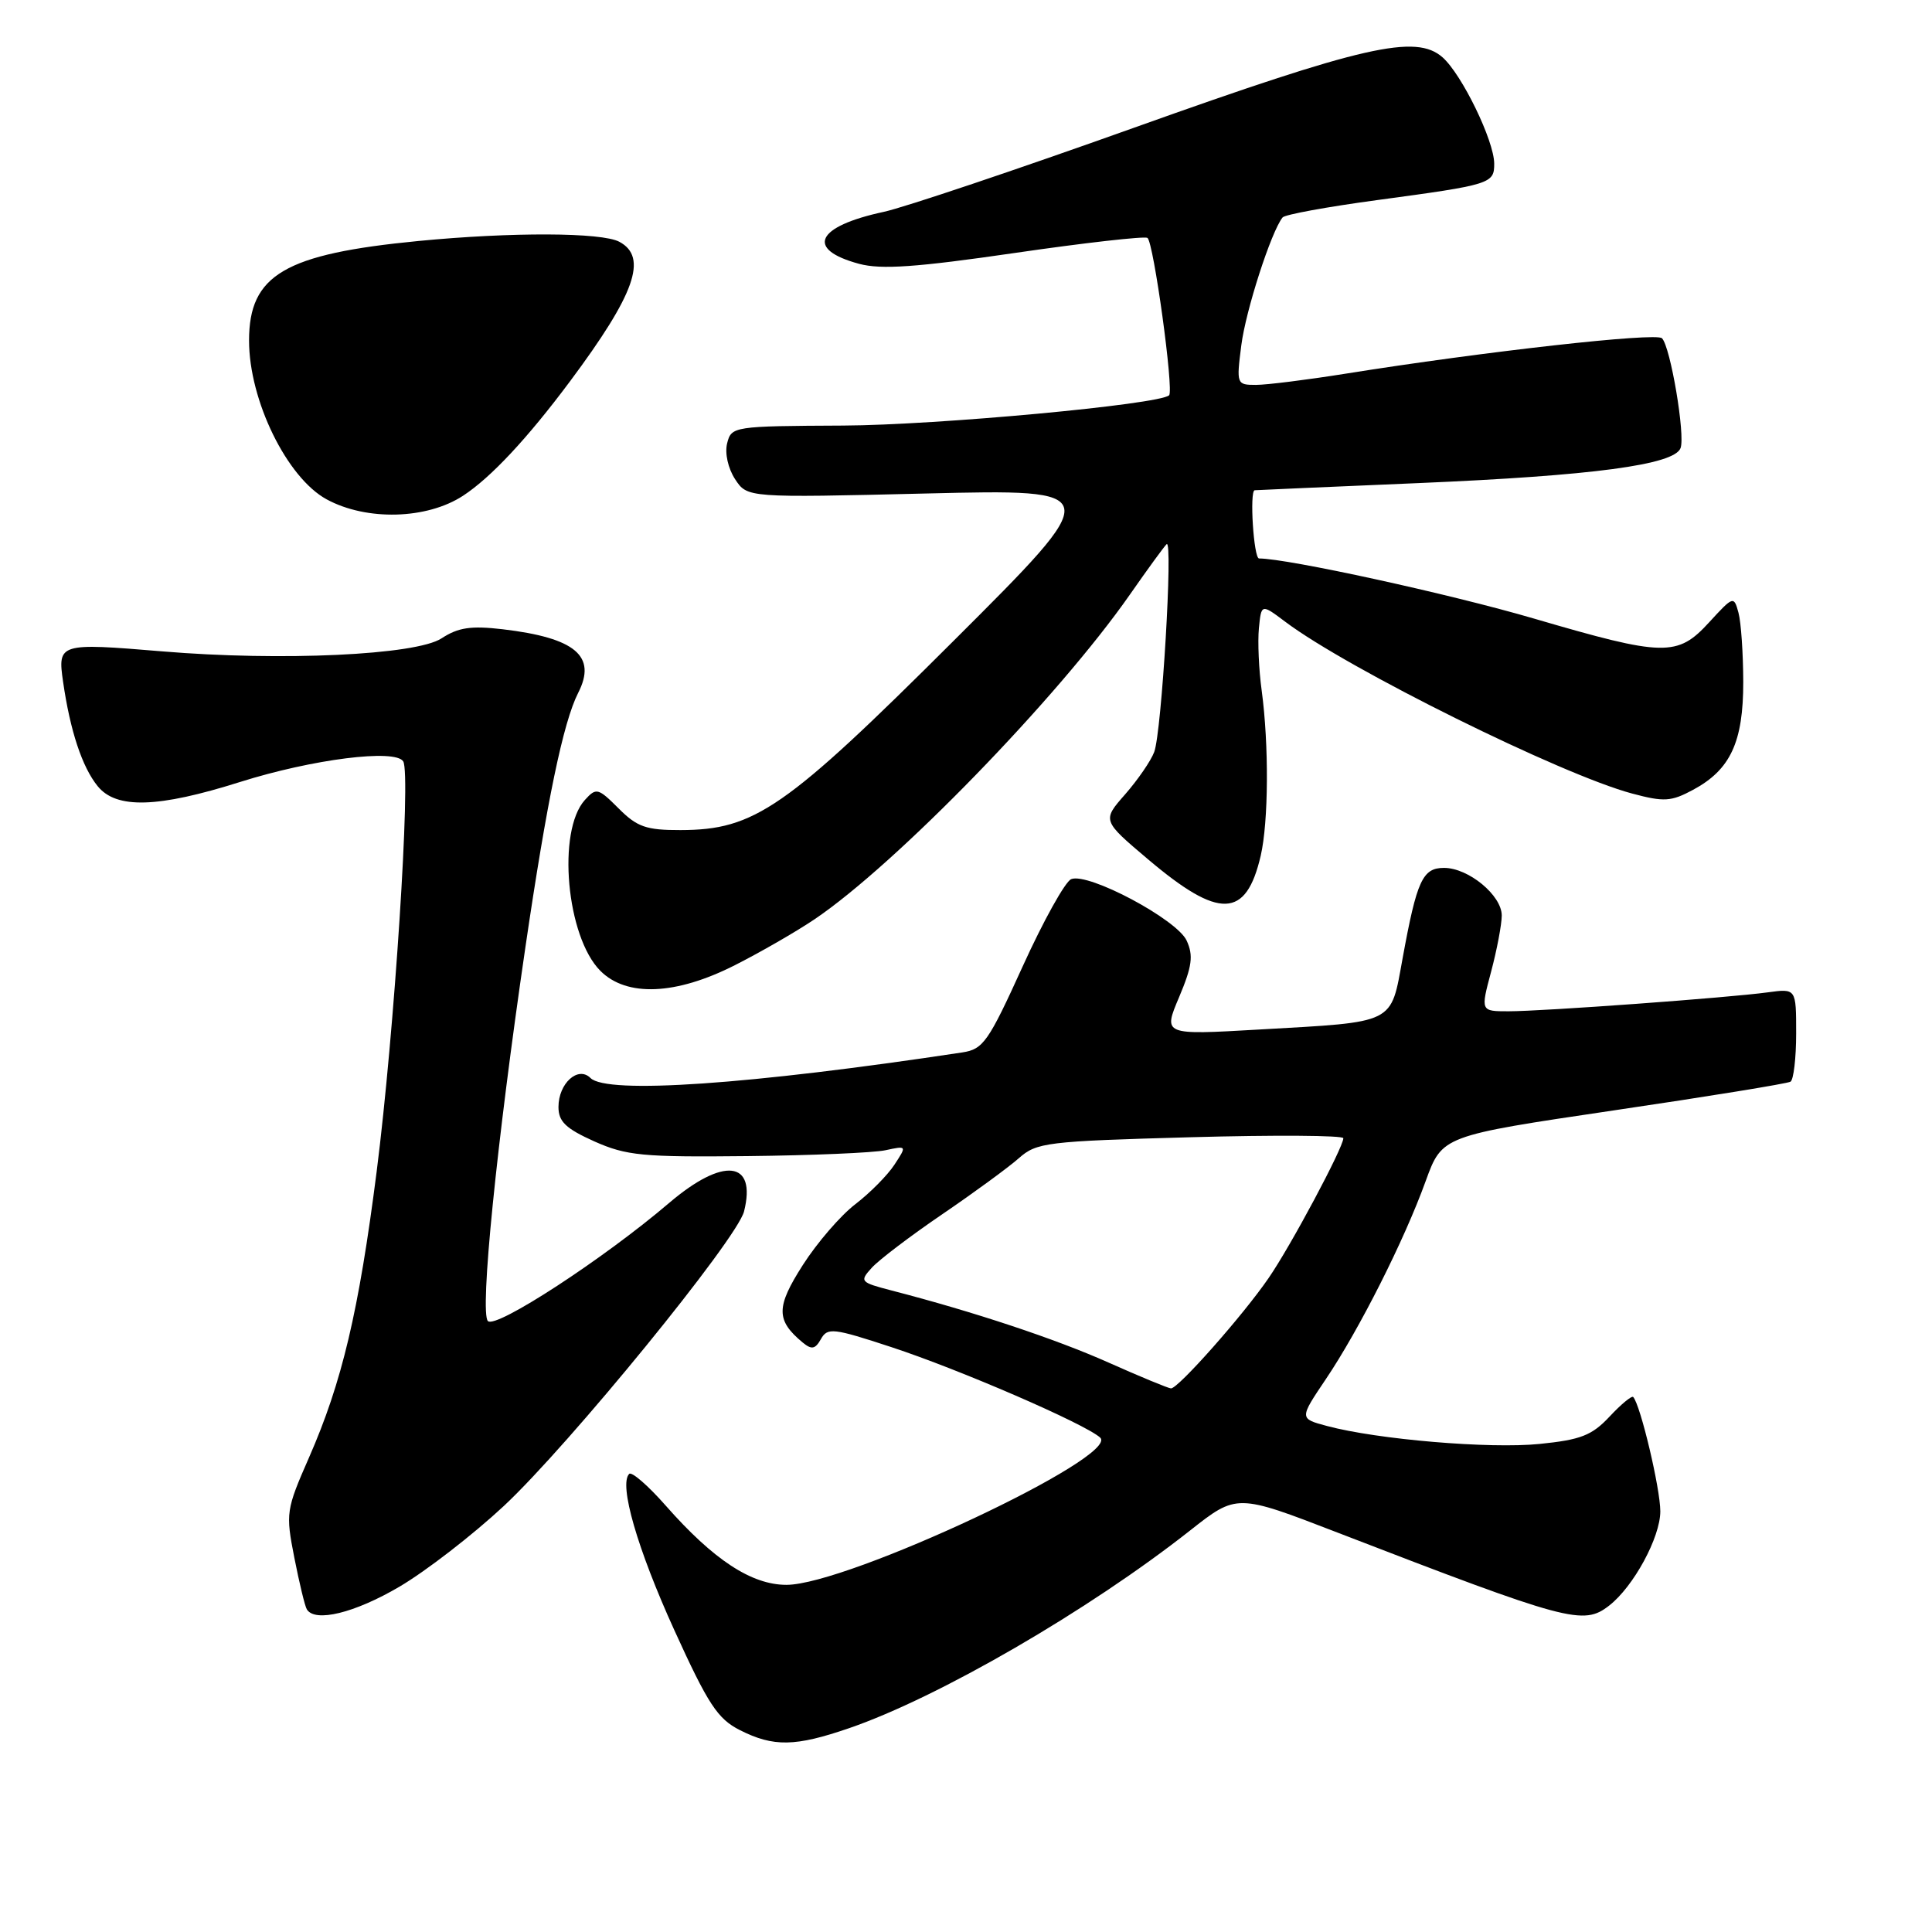 <?xml version="1.0" encoding="UTF-8" standalone="no"?>
<!DOCTYPE svg PUBLIC "-//W3C//DTD SVG 1.1//EN" "http://www.w3.org/Graphics/SVG/1.1/DTD/svg11.dtd" >
<svg xmlns="http://www.w3.org/2000/svg" xmlns:xlink="http://www.w3.org/1999/xlink" version="1.1" viewBox="0 0 256 256">
 <g >
 <path fill="currentColor"
d=" M 112.52 228.99 C 124.36 224.92 144.25 213.39 157.69 202.80 C 163.88 197.92 163.88 197.92 177.19 203.06 C 207.84 214.89 209.79 215.42 213.22 212.75 C 216.46 210.23 220.00 203.70 220.00 200.26 C 220.00 197.25 217.38 186.19 216.41 185.11 C 216.22 184.90 214.81 186.06 213.28 187.70 C 210.94 190.20 209.47 190.78 204.00 191.33 C 197.40 192.00 182.51 190.74 175.83 188.95 C 172.16 187.97 172.16 187.97 175.69 182.73 C 180.10 176.18 186.07 164.36 188.91 156.50 C 191.09 150.50 191.09 150.50 213.79 147.14 C 226.28 145.30 236.84 143.58 237.25 143.33 C 237.66 143.08 238.00 140.20 238.00 136.93 C 238.00 130.98 238.00 130.98 234.25 131.49 C 229.10 132.20 204.44 134.00 199.89 134.00 C 196.18 134.00 196.18 134.00 197.58 128.75 C 198.35 125.86 198.98 122.52 198.99 121.32 C 199.00 118.65 194.59 115.00 191.34 115.00 C 188.50 115.00 187.74 116.65 185.86 126.94 C 184.24 135.80 185.07 135.38 166.79 136.42 C 154.11 137.15 154.11 137.15 156.24 132.12 C 157.96 128.04 158.15 126.62 157.24 124.64 C 155.97 121.84 144.22 115.58 141.94 116.49 C 141.15 116.81 138.26 122.00 135.52 128.03 C 130.97 138.05 130.28 139.03 127.52 139.45 C 99.33 143.72 80.42 145.02 78.24 142.84 C 76.60 141.20 74.00 143.55 74.00 146.68 C 74.00 148.62 74.97 149.54 78.75 151.24 C 83.00 153.13 85.14 153.34 99.00 153.19 C 107.53 153.10 115.78 152.75 117.34 152.41 C 120.17 151.80 120.17 151.81 118.51 154.34 C 117.60 155.73 115.27 158.08 113.34 159.56 C 111.41 161.03 108.27 164.66 106.38 167.62 C 102.81 173.20 102.81 174.94 106.36 177.89 C 107.55 178.87 108.02 178.78 108.78 177.43 C 109.65 175.88 110.41 175.97 118.11 178.50 C 127.13 181.46 143.69 188.63 145.77 190.48 C 148.56 192.96 112.28 210.00 104.21 210.00 C 99.58 210.00 94.54 206.69 88.21 199.50 C 85.88 196.85 83.70 194.96 83.37 195.30 C 81.98 196.69 84.44 205.21 89.35 216.00 C 93.83 225.84 95.08 227.75 98.04 229.25 C 102.50 231.50 105.37 231.45 112.52 228.99 Z  M 52.92 210.25 C 56.43 208.19 62.65 203.38 66.75 199.56 C 75.40 191.49 97.66 164.20 98.59 160.52 C 100.28 153.77 95.85 153.27 88.66 159.40 C 80.00 166.79 65.71 176.11 64.65 175.05 C 63.55 173.95 65.79 151.62 69.62 125.50 C 72.46 106.15 74.63 95.70 76.61 91.81 C 79.11 86.93 76.24 84.52 66.61 83.38 C 62.40 82.89 60.72 83.14 58.50 84.59 C 55.12 86.80 37.29 87.63 21.50 86.31 C 7.82 85.17 7.62 85.23 8.36 90.35 C 9.30 96.84 10.88 101.63 12.94 104.17 C 15.41 107.22 20.91 107.06 31.83 103.61 C 41.41 100.59 52.39 99.20 53.43 100.89 C 54.48 102.58 52.25 136.90 49.91 155.23 C 47.54 173.79 45.32 183.15 40.95 193.12 C 37.90 200.07 37.84 200.49 39.00 206.40 C 39.66 209.75 40.40 212.84 40.66 213.25 C 41.74 215.02 47.00 213.73 52.92 210.25 Z  M 97.38 127.89 C 100.74 126.19 105.48 123.46 107.90 121.83 C 118.67 114.58 140.25 92.36 149.72 78.78 C 152.05 75.44 154.23 72.44 154.58 72.11 C 155.46 71.26 153.93 97.02 152.94 99.64 C 152.50 100.82 150.76 103.34 149.09 105.25 C 146.04 108.72 146.04 108.72 152.13 113.87 C 161.56 121.85 165.11 121.73 167.05 113.39 C 168.09 108.89 168.15 98.71 167.18 91.50 C 166.80 88.75 166.64 85.04 166.81 83.25 C 167.13 80.00 167.13 80.00 170.31 82.39 C 178.63 88.65 206.90 102.65 216.27 105.15 C 220.49 106.28 221.44 106.22 224.35 104.65 C 229.30 101.99 231.00 98.32 230.99 90.35 C 230.98 86.58 230.70 82.46 230.36 81.20 C 229.75 78.94 229.68 78.96 226.48 82.45 C 222.27 87.05 220.53 87.02 203.28 81.97 C 192.12 78.70 170.60 74.00 166.83 74.00 C 166.12 74.00 165.55 65.07 166.25 64.96 C 166.39 64.94 176.18 64.51 188.00 64.01 C 211.08 63.03 221.84 61.59 222.68 59.38 C 223.33 57.69 221.35 45.95 220.22 44.82 C 219.43 44.03 196.66 46.58 178.26 49.52 C 173.18 50.33 167.85 51.00 166.42 51.00 C 163.86 51.00 163.82 50.91 164.48 45.75 C 165.07 41.13 168.43 30.71 169.95 28.81 C 170.25 28.43 175.90 27.40 182.50 26.51 C 197.55 24.48 198.00 24.34 197.99 21.68 C 197.98 18.65 193.72 9.89 191.16 7.61 C 187.63 4.47 180.70 6.05 150.25 16.93 C 134.72 22.48 119.80 27.49 117.11 28.07 C 108.12 30.00 106.68 33.03 113.84 34.96 C 116.75 35.74 121.42 35.42 134.46 33.52 C 143.72 32.17 151.64 31.28 152.04 31.52 C 152.85 32.02 155.57 51.78 154.91 52.38 C 153.57 53.60 124.21 56.33 111.71 56.39 C 97.19 56.46 96.91 56.50 96.35 58.74 C 96.02 60.05 96.47 62.06 97.40 63.49 C 99.02 65.96 99.02 65.96 122.76 65.39 C 146.50 64.82 146.50 64.82 126.37 84.90 C 104.05 107.17 100.00 109.97 90.17 109.99 C 85.63 110.00 84.42 109.58 81.97 107.12 C 79.25 104.40 79.00 104.34 77.50 106.00 C 73.78 110.11 75.05 124.15 79.56 128.65 C 83.04 132.13 89.56 131.86 97.38 127.89 Z  M 61.37 65.68 C 65.06 63.26 69.87 58.11 75.52 50.54 C 84.15 38.97 85.88 34.08 82.07 32.04 C 79.73 30.78 67.78 30.74 55.47 31.93 C 37.71 33.65 33.00 36.41 33.00 45.13 C 33.00 53.05 38.02 63.31 43.29 66.17 C 48.58 69.04 56.56 68.83 61.37 65.68 Z  M 146.85 180.53 C 139.83 177.40 129.01 173.81 118.15 171.00 C 113.97 169.91 113.87 169.80 115.52 167.98 C 116.46 166.94 120.66 163.75 124.86 160.89 C 129.06 158.03 133.62 154.69 135.00 153.47 C 137.36 151.38 138.66 151.22 157.75 150.69 C 168.89 150.38 178.00 150.44 178.00 150.82 C 177.99 152.06 171.02 165.12 168.09 169.36 C 164.70 174.30 156.10 184.01 155.16 183.97 C 154.80 183.95 151.06 182.41 146.85 180.53 Z "/>
</g>
</svg>